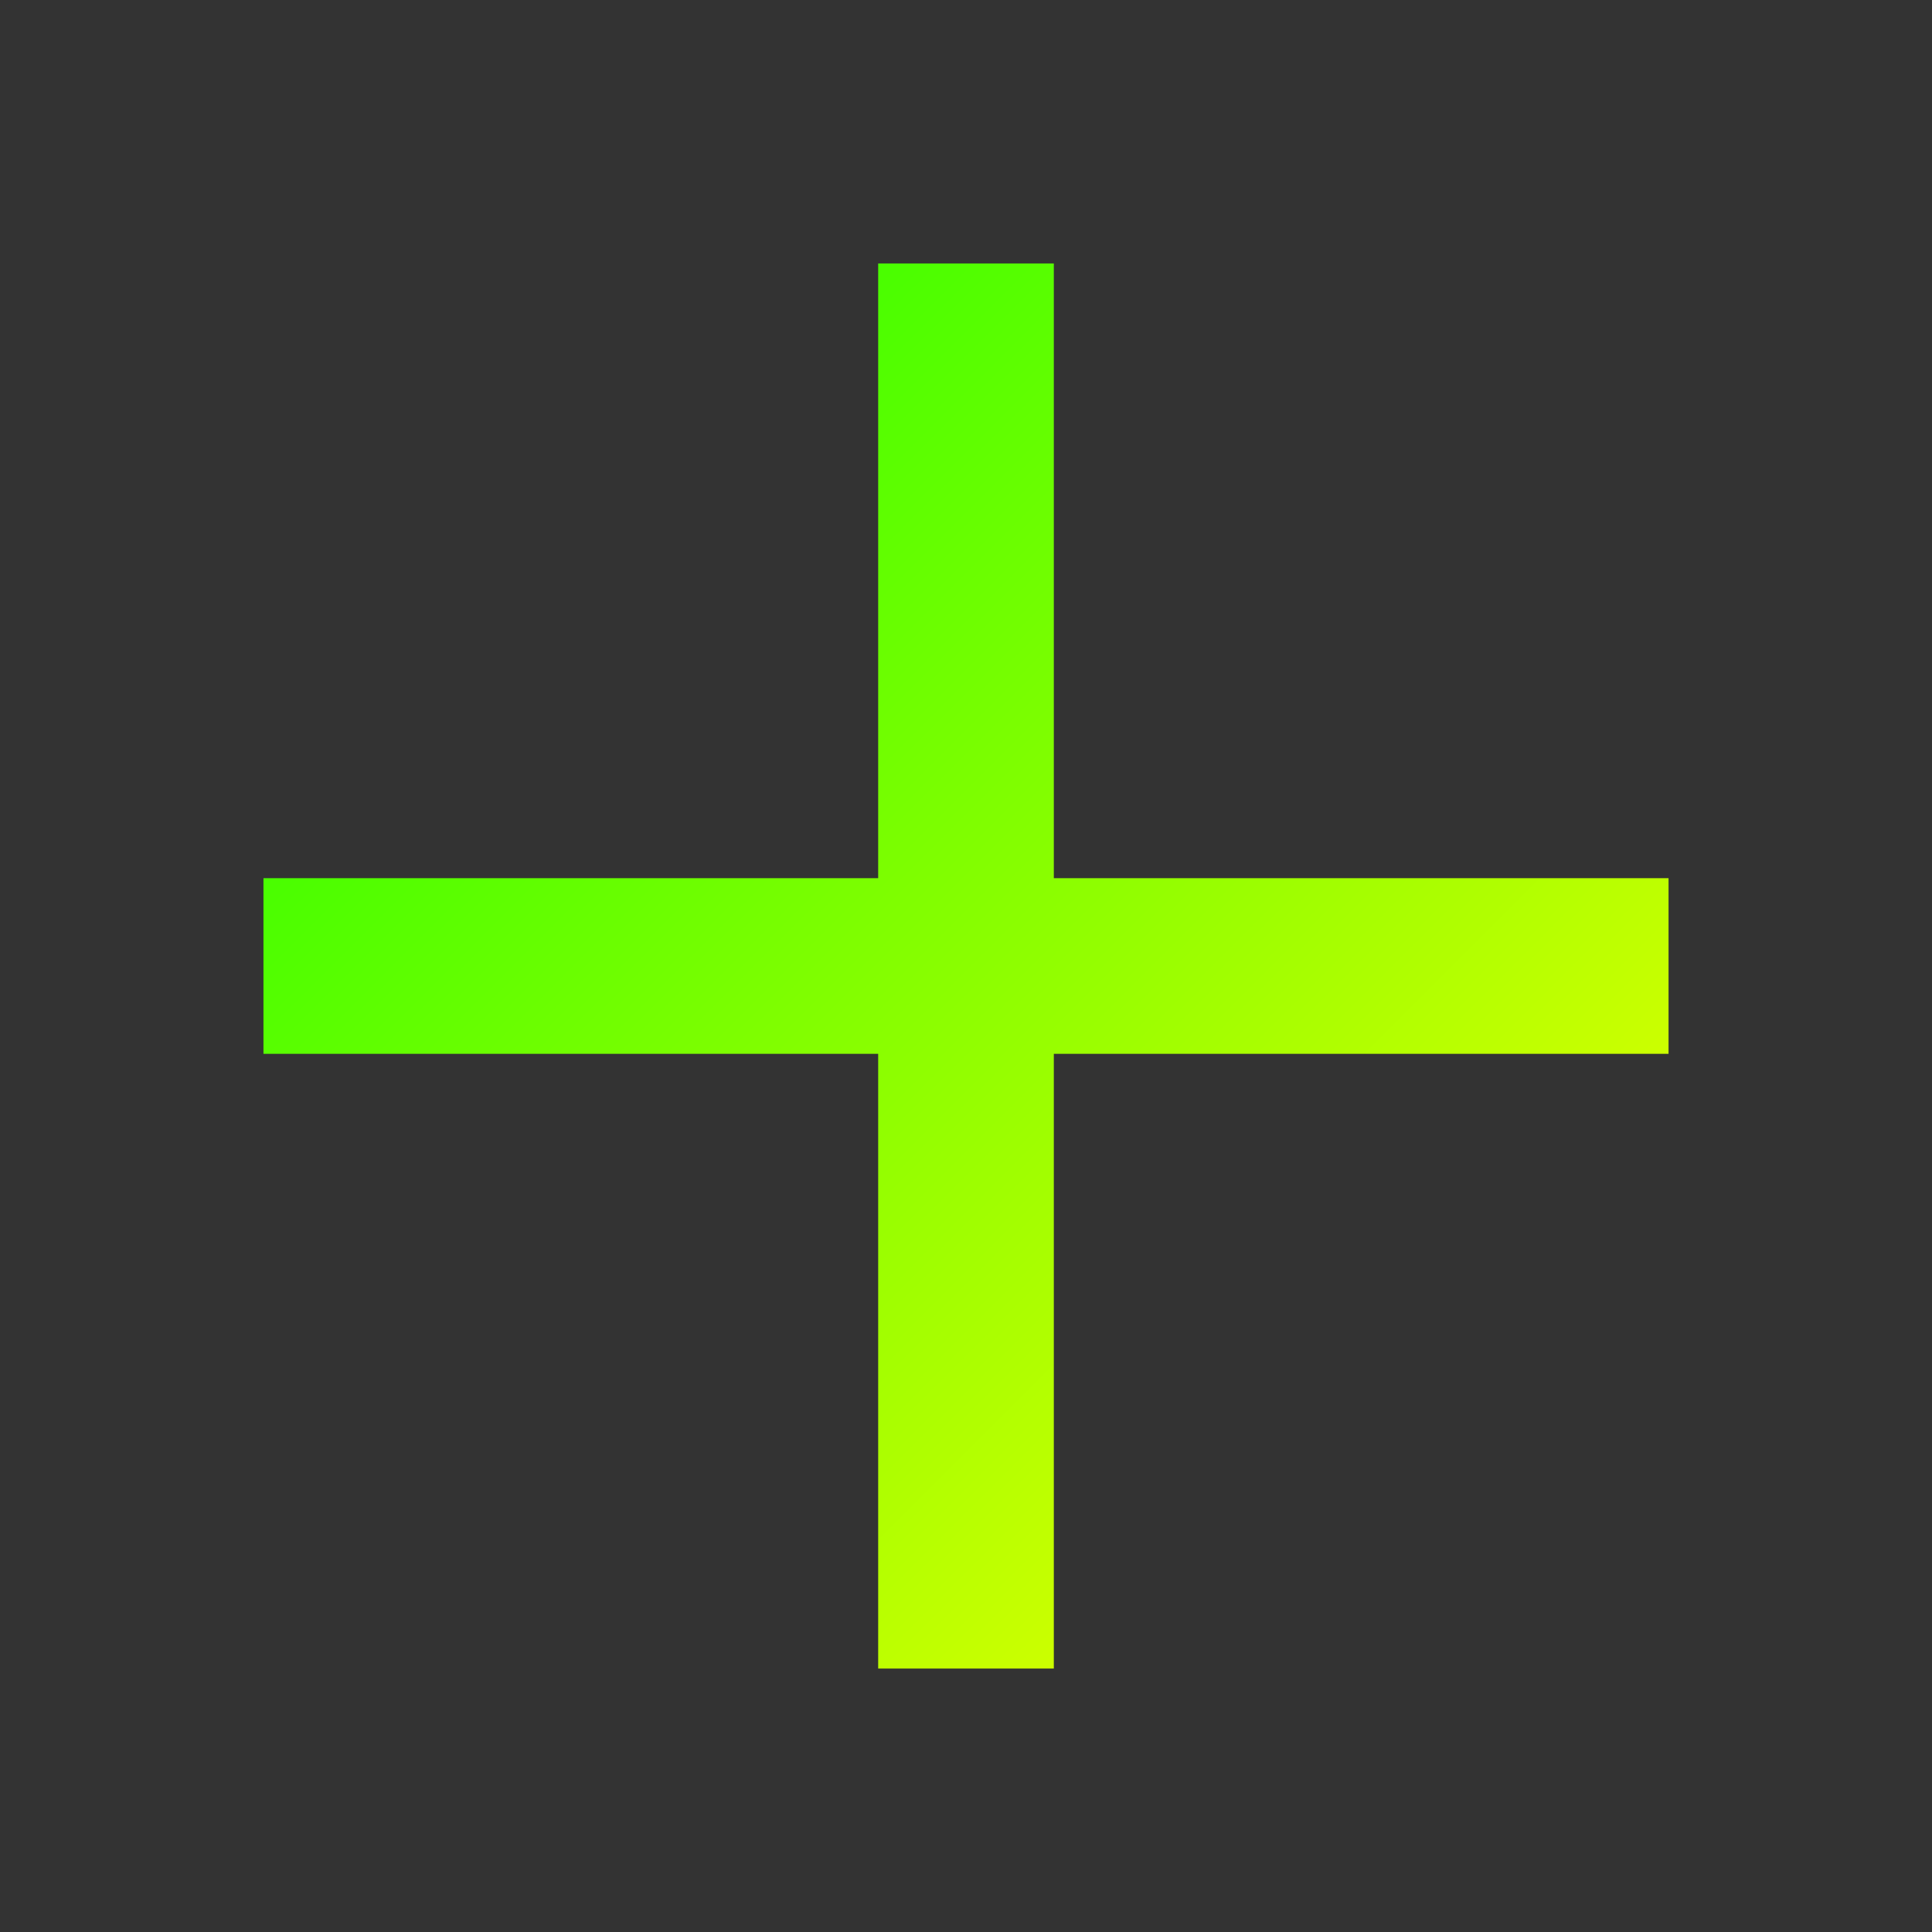 <?xml version="1.0" encoding="UTF-8" standalone="no"?>
<svg
   xmlns:dc="http://purl.org/dc/elements/1.1/"
   xmlns:cc="http://creativecommons.org/ns#"
   xmlns:rdf="http://www.w3.org/1999/02/22-rdf-syntax-ns#"
   xmlns:svg="http://www.w3.org/2000/svg"
   xmlns="http://www.w3.org/2000/svg"
   xmlns:xlink="http://www.w3.org/1999/xlink"
   xmlns:sodipodi="http://sodipodi.sourceforge.net/DTD/sodipodi-0.dtd"
   xmlns:inkscape="http://www.inkscape.org/namespaces/inkscape"
   sodipodi:docname="list.svg"
   height="100%"
   width="100%"
   inkscape:version="1.0 (4035a4fb49, 2020-05-01)"
   version="1.1"
   id="svg"
   viewBox="0 0 22 22">
  <rect x="0" y="0" width="22" height="22" fill="#333333" stroke="none"/>
  <defs
     id="defs81">
    <linearGradient
       inkscape:collect="always"
       id="linearGradient873">
      <stop
         style="stop-color:#ff4d62;stop-opacity:1;"
         offset="0"
         id="stop869" />
      <stop
         style="stop-color:#ffc300;stop-opacity:1"
         offset="1"
         id="stop871" />
    </linearGradient>
    <linearGradient
       id="linearGradient863"
       inkscape:collect="always">
      <stop
         id="stop859"
         offset="0"
         style="stop-color:#ff4d62;stop-opacity:1;" />
      <stop
         id="stop861"
         offset="1"
         style="stop-color:#ffc300;stop-opacity:1" />
    </linearGradient>
    <linearGradient
       inkscape:collect="always"
       id="linearGradient857">
      <stop
         style="stop-color:#ffff00;stop-opacity:1"
         offset="0"
         id="stop853" />
      <stop
         style="stop-color:#16ff00;stop-opacity:0.994"
         offset="1"
         id="stop855" />
    </linearGradient>
    <linearGradient
       id="linearGradient847"
       inkscape:collect="always">
      <stop
         id="stop843"
         offset="0"
         style="stop-color:#ffff00;stop-opacity:1" />
      <stop
         id="stop845"
         offset="1"
         style="stop-color:#16ff00;stop-opacity:0.994" />
    </linearGradient>
    <style
       type="text/css"
       id="current-color-scheme">
      .ColorScheme-Text {
        color:#7B7C7E;
      }
      .ColorScheme-Background{
        color:#EFF0F1;
      }
      .ColorScheme-Highlight{
        color:#3DAEE6;
      }
      .ColorScheme-ViewText {
        color:#7B7C7E;
      }
      .ColorScheme-ViewBackground{
        color:#FCFCFC;
      }
      .ColorScheme-ViewHover {
        color:#3DAEE6;
      }
      .ColorScheme-ViewFocus{
        color:#1E92FF;
      }
      .ColorScheme-ButtonText {
        color:#7B7C7E;
      }
      .ColorScheme-ButtonBackground{
        color:#EFF0F1;
      }
      .ColorScheme-ButtonHover {
        color:#3DAEE6;
      }
      .ColorScheme-ButtonFocus{
        color:#1E92FF;
      }
</style>
    <linearGradient
       gradientUnits="userSpaceOnUse"
       y2="3"
       x2="3"
       y1="19"
       x1="19"
       id="linearGradient849"
       xlink:href="#linearGradient847"
       inkscape:collect="always" />
    <linearGradient
       gradientUnits="userSpaceOnUse"
       y2="2"
       x2="2"
       y1="14"
       x1="14"
       id="linearGradient851"
       xlink:href="#linearGradient857"
       inkscape:collect="always" />
    <linearGradient
       gradientUnits="userSpaceOnUse"
       y2="8"
       x2="14"
       y1="8"
       x1="2"
       id="linearGradient865"
       xlink:href="#linearGradient873"
       inkscape:collect="always" />
    <linearGradient
       gradientUnits="userSpaceOnUse"
       y2="11"
       x2="19"
       y1="11"
       x1="3"
       id="linearGradient867"
       xlink:href="#linearGradient863"
       inkscape:collect="always" />
  </defs>
  <sodipodi:namedview
     inkscape:document-rotation="0"
     inkscape:showpageshadow="false"
     inkscape:snap-bbox="true"
     inkscape:guide-bbox="true"
     showguides="true"
     borderlayer="true"
     inkscape:current-layer="svg"
     inkscape:window-maximized="1"
     inkscape:window-y="36"
     inkscape:window-x="0"
     inkscape:cy="19.044029"
     inkscape:cx="15.573313"
     inkscape:zoom="27.453126"
     showgrid="true"
     id="namedview32"
     inkscape:window-height="2124"
     inkscape:window-width="3810"
     inkscape:pageshadow="2"
     inkscape:pageopacity="0"
     guidetolerance="10"
     gridtolerance="10"
     objecttolerance="10"
     borderopacity="1"
     bordercolor="#666666"
     pagecolor="#ffffff">
    <inkscape:grid
       snapvisiblegridlinesonly="true"
       enabled="true"
       visible="true"
       empspacing="4"
       id="grid3046"
       type="xygrid" />
  </sodipodi:namedview>
  <g
     id="list-add"
     style="clip-rule:evenodd;fill-rule:evenodd;stroke-linejoin:round;stroke-miterlimit:1.414">
    <path
       d="M 10,10 V 3 h 2 v 7 h 7 v 2 h -7 v 7 H 10 V 12 H 3 v -2 z"
       style="fill:url(#linearGradient849);fill-opacity:1"
       id="path2"
       inkscape:connector-curvature="0" />
    <rect
       style="fill:#ffffff;fill-opacity:0"
       id="rect819"
       width="22"
       height="22"
       x="0"
       y="0" />
  </g>
  <g
     transform="translate(-16,3)"
     id="16-16-list-add"
     style="clip-rule:evenodd;fill-rule:evenodd;stroke-linejoin:round;stroke-miterlimit:1.414">
    <path
       d="M 7,7 V 2 h 2 v 5 h 5 V 9 H 9 v 5 H 7 V 9 H 2 V 7 Z"
       style="fill:url(#linearGradient851);fill-opacity:1"
       id="path2-2"
       inkscape:connector-curvature="0" />
    <rect
       style="fill:#ffffff;fill-opacity:0;stroke-width:0.921"
       id="rect817"
       width="16"
       height="16"
       x="0"
       y="0" />
  </g>
  <g
     transform="translate(22)"
     id="list-remove"
     style="clip-rule:evenodd;fill-rule:evenodd;stroke-linejoin:round;stroke-miterlimit:1.414">
    <path
       d="m 11,3 c 4.415,0 8,3.585 8,8 0,4.415 -3.585,8 -8,8 C 6.585,19 3,15.415 3,11 3,6.585 6.585,3 11,3 Z M 5.71,6.417 C 4.645,7.646 4,9.248 4,11 c 0,3.863 3.137,7 7,7 1.752,0 3.354,-0.645 4.583,-1.71 z m 9.873,9.873 0.029,-0.025 0.014,-0.013 z m 0.093,-0.083 -0.043,0.039 c 0.029,-0.026 0.057,-0.051 0.086,-0.077 z m 0.093,-0.084 -0.043,0.039 c 0.029,-0.026 0.056,-0.052 0.084,-0.078 z m 0.091,-0.087 -0.042,0.04 c 0.028,-0.026 0.055,-0.053 0.082,-0.079 z m 0.089,-0.087 -0.041,0.04 c 0.027,-0.027 0.054,-0.054 0.081,-0.081 z m 0.087,-0.089 -0.039,0.04 c 0.026,-0.027 0.053,-0.054 0.079,-0.082 z m 0.087,-0.091 -0.039,0.041 c 0.026,-0.028 0.052,-0.055 0.078,-0.084 z m 0.084,-0.093 -0.038,0.043 c 0.026,-0.029 0.051,-0.057 0.077,-0.086 z m 0.045,-0.05 C 17.34,14.392 18,12.772 18,11 18,7.137 14.863,4 11,4 9.228,4 7.608,4.66 6.374,5.748 L 6.417,5.71 16.29,15.583 Z M 5.735,6.388 5.71,6.417 5.748,6.374 Z M 5.831,6.281 C 5.805,6.31 5.78,6.338 5.754,6.367 L 5.793,6.324 Z M 5.916,6.19 C 5.89,6.218 5.864,6.245 5.838,6.274 L 5.877,6.231 Z M 6.003,6.1 C 5.977,6.127 5.95,6.154 5.924,6.182 L 5.964,6.14 Z M 6.092,6.011 C 6.065,6.038 6.038,6.065 6.011,6.092 L 6.051,6.051 Z M 6.182,5.924 C 6.154,5.95 6.127,5.977 6.1,6.003 L 6.14,5.964 Z M 6.274,5.838 C 6.245,5.864 6.218,5.89 6.19,5.916 L 6.231,5.877 Z M 6.367,5.754 C 6.338,5.78 6.31,5.805 6.281,5.831 L 6.324,5.793 Z"
       style="fill:url(#linearGradient867);fill-opacity:1"
       id="path2-5"
       inkscape:connector-curvature="0" />
    <rect
       style="fill:#ffffff;fill-opacity:0;stroke-width:0.935"
       id="rect817-8"
       width="22"
       height="22"
       x="0"
       y="0" />
  </g>
  <g
     transform="translate(44,3)"
     id="16-16-list-remove"
     style="clip-rule:evenodd;fill-rule:evenodd;stroke-linejoin:round;stroke-miterlimit:1.414">
    <path
       d="m 8,2 c 3.311,0 6,2.689 6,6 0,3.311 -2.689,6 -6,6 C 4.689,14 2,11.311 2,8 2,4.689 4.689,2 8,2 Z M 4.129,4.836 C 3.424,5.698 3,6.8 3,8 c 0,2.76 2.24,5 5,5 1.211,0 2.322,-0.431 3.187,-1.149 l -0.023,0.02 z m 7.082,6.995 -0.022,0.019 0.014,-0.012 z m 0.024,-0.02 -0.022,0.019 0.013,-0.011 z m 0.023,-0.02 -0.021,0.018 0.012,-0.009 z m 0.024,-0.02 -0.021,0.018 0.01,-0.009 z m 0.023,-0.02 -0.02,0.018 0.009,-0.009 z m 0.024,-0.021 -0.021,0.018 0.009,-0.007 z m 0.023,-0.021 -0.021,0.018 0.008,-0.006 z m 0.023,-0.021 -0.021,0.019 0.007,-0.007 z m 0.024,-0.022 -0.022,0.02 0.006,-0.006 z M 11.665,11.4 c -0.085,0.091 -0.173,0.18 -0.265,0.265 0.092,-0.085 0.18,-0.174 0.265,-0.265 z m 0.021,-0.023 -0.021,0.022 0.015,-0.016 z m 0.021,-0.023 -0.02,0.022 0.013,-0.015 z m 0.021,-0.023 -0.02,0.021 0.013,-0.013 z m 0.02,-0.023 -0.019,0.021 0.012,-0.012 z m 0.021,-0.024 -0.019,0.022 0.01,-0.012 z m 0.02,-0.023 -0.018,0.021 0.009,-0.011 z m 0.021,-0.024 -0.019,0.022 0.009,-0.01 z m 0.02,-0.024 -0.019,0.022 0.008,-0.009 z m 0.02,-0.025 -0.019,0.023 0.007,-0.008 z m 0.001,0 C 12.569,10.322 13,9.211 13,8 13,5.24 10.76,3 8,3 6.789,3 5.678,3.431 4.813,4.149 l 0.023,-0.02 7.035,7.035 z M 4.142,4.82 4.129,4.836 4.149,4.812 Z M 4.162,4.797 4.15,4.812 4.169,4.789 Z M 4.181,4.774 4.17,4.787 4.189,4.765 Z M 4.2,4.751 4.19,4.763 4.209,4.741 Z M 4.22,4.729 4.211,4.739 4.229,4.718 Z M 4.24,4.706 4.231,4.716 4.25,4.694 Z M 4.259,4.683 4.252,4.692 4.271,4.671 Z M 4.279,4.661 4.272,4.669 4.292,4.648 Z M 4.3,4.639 4.293,4.646 4.313,4.624 Z M 4.32,4.617 4.314,4.623 4.335,4.601 Z M 4.6,4.335 C 4.508,4.42 4.42,4.509 4.335,4.6 4.42,4.509 4.508,4.42 4.6,4.335 Z M 4.617,4.32 4.601,4.334 4.623,4.314 Z M 4.639,4.3 4.625,4.312 4.646,4.293 Z M 4.661,4.279 4.648,4.291 4.669,4.273 Z M 4.683,4.259 4.671,4.27 4.692,4.252 Z M 4.706,4.24 4.695,4.249 4.715,4.231 Z M 4.729,4.22 4.718,4.229 4.739,4.211 Z M 4.751,4.2 4.742,4.209 4.763,4.191 Z M 4.774,4.181 4.765,4.189 4.787,4.17 Z M 4.797,4.162 4.789,4.169 4.811,4.15 Z"
       style="fill:url(#linearGradient865);fill-opacity:1"
       id="path2-0"
       inkscape:connector-curvature="0" />
    <rect
       style="fill:#ffffff;fill-opacity:0;stroke-width:0.974"
       id="rect817-83"
       width="16"
       height="16"
       x="0"
       y="0" />
  </g>
</svg>
